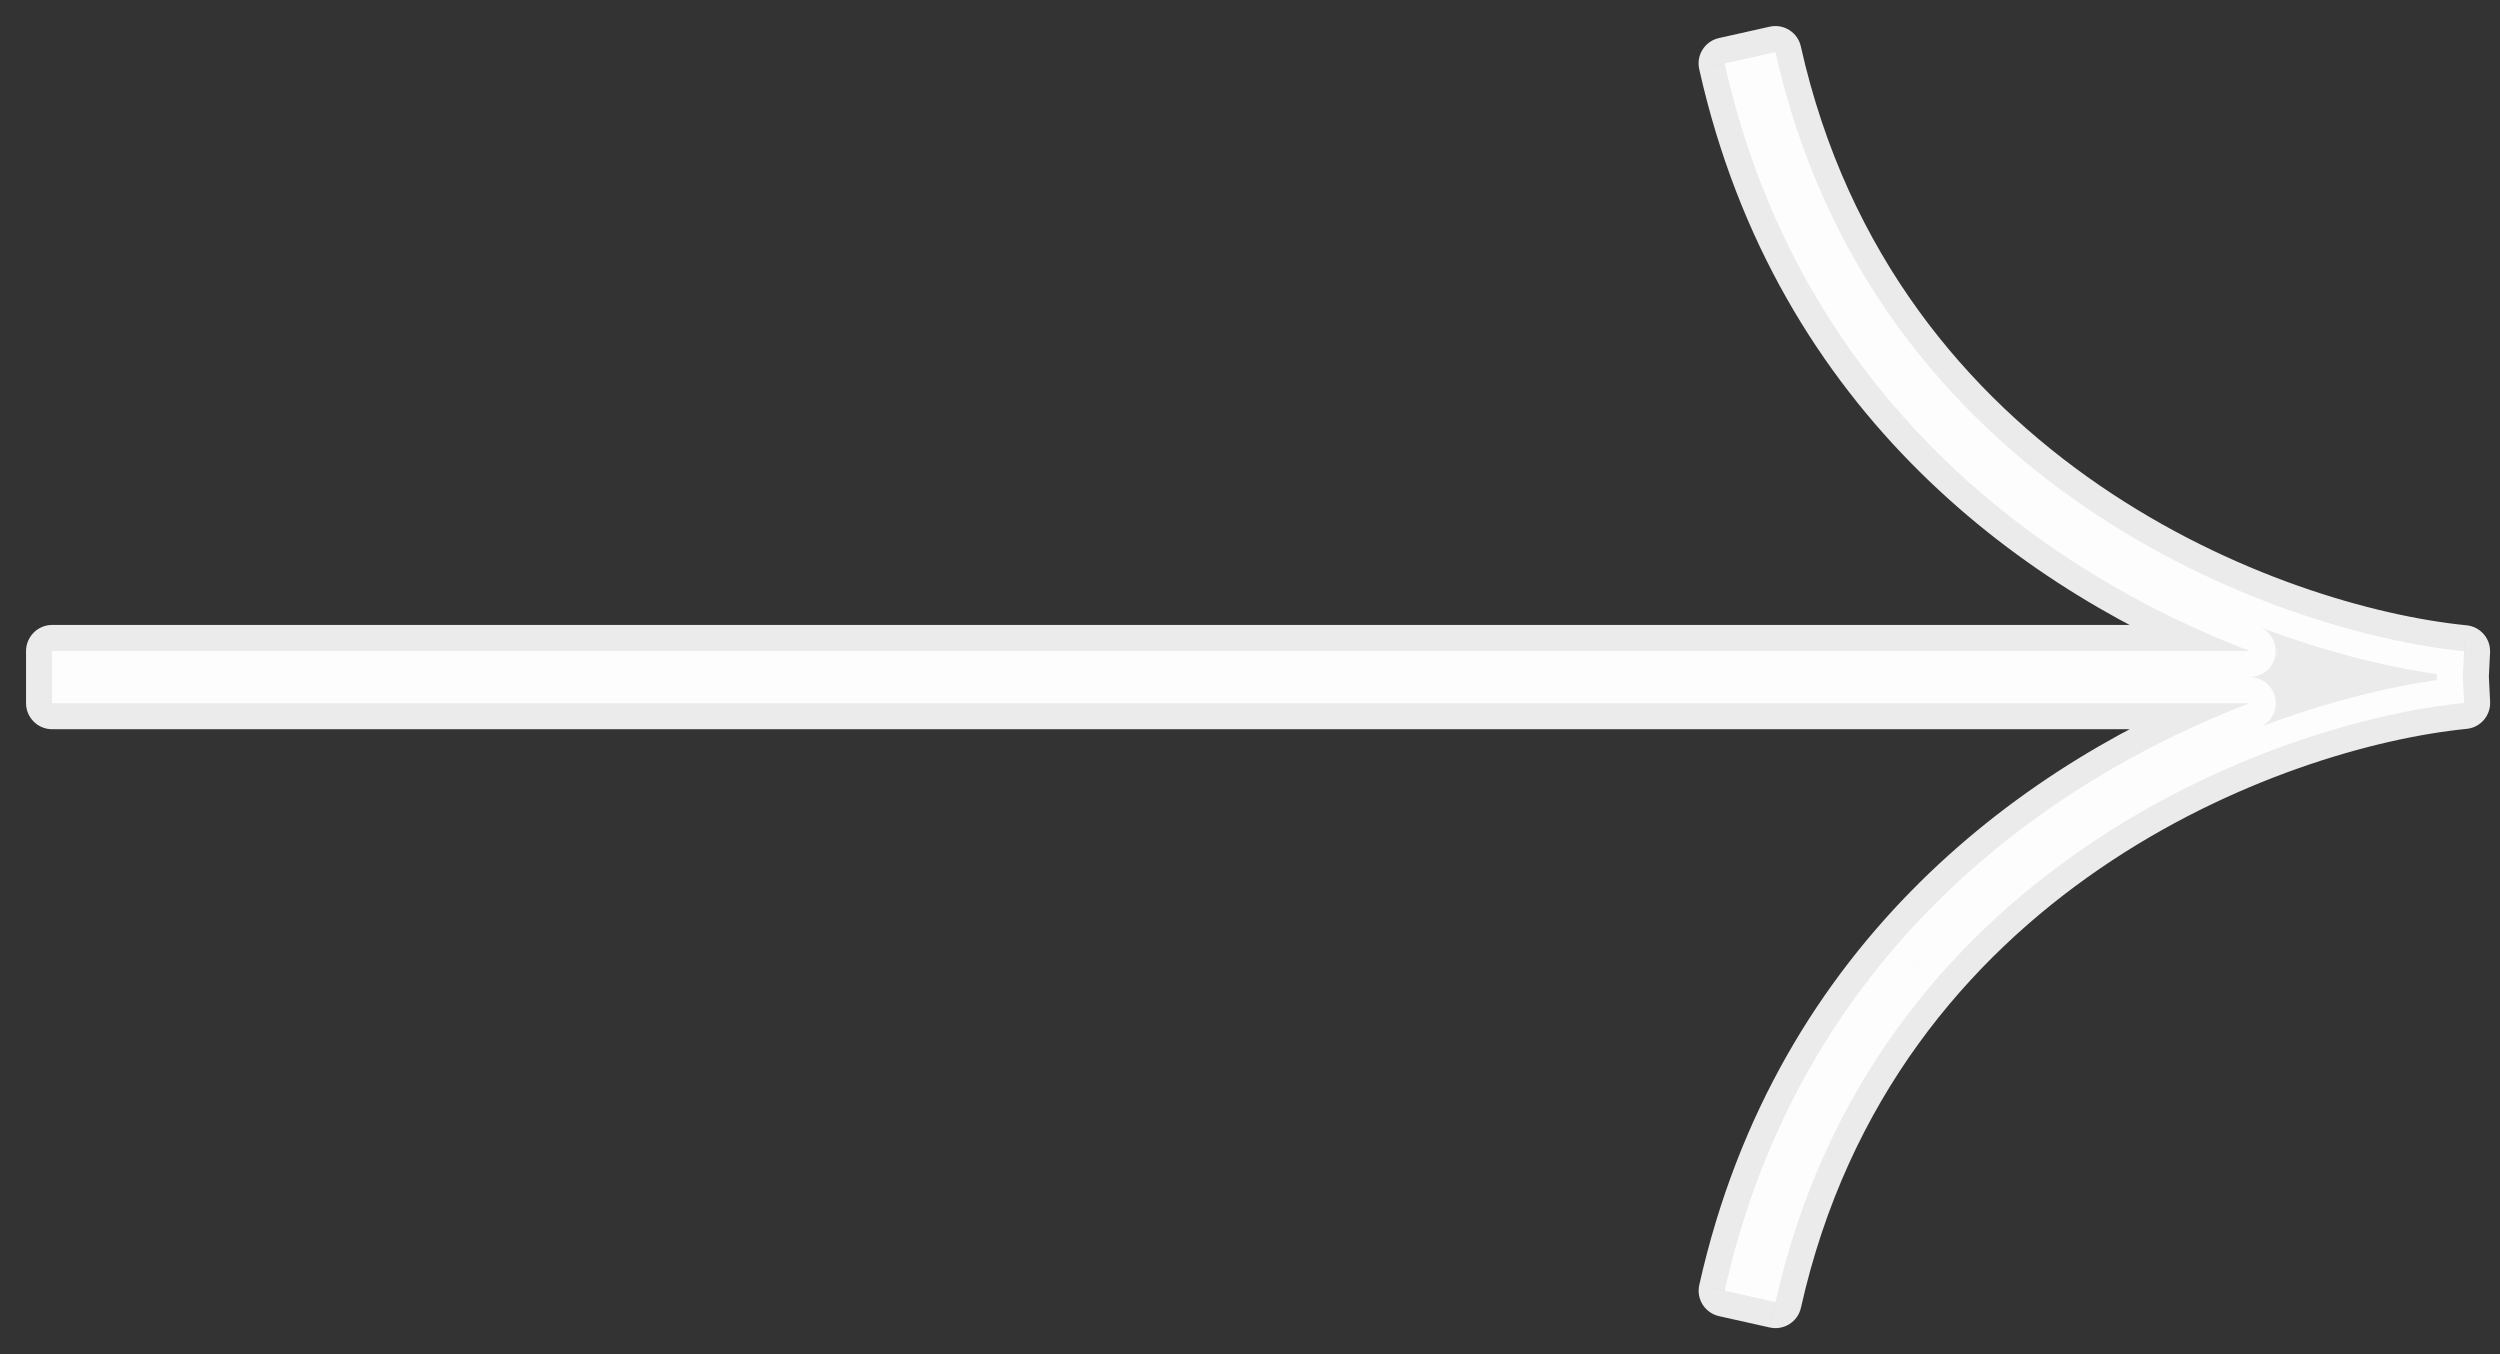 <svg width="48" height="26" viewBox="0 0 48 26" fill="none" xmlns="http://www.w3.org/2000/svg">
<rect x="0" y="0" width="48" height="26" fill="#333333" stroke="none"/>
<path fill-rule="evenodd" clip-rule="evenodd" d="M47.31 12.503C43.663 12.139 35.949 9.311 34.088 1L33.113 1.218C34.552 7.649 39.245 10.991 43.194 12.499H1.001V12.501H1V13.501H43.195C39.246 15.009 34.553 18.351 33.114 24.782L34.09 25C35.95 16.689 43.664 13.861 47.311 13.497L47.285 12.988L47.31 12.503Z" fill="white" fill-opacity="0.9"/>
<path d="M34.088 1L34.576 0.891C34.547 0.761 34.468 0.649 34.356 0.578C34.244 0.507 34.109 0.483 33.979 0.512L34.088 1ZM47.31 12.503L47.809 12.528C47.822 12.262 47.624 12.032 47.359 12.006L47.31 12.503ZM33.113 1.218L33.003 0.731C32.734 0.791 32.564 1.058 32.625 1.328L33.113 1.218ZM43.194 12.499V12.999C43.435 12.999 43.642 12.827 43.686 12.59C43.73 12.353 43.598 12.118 43.373 12.032L43.194 12.499ZM1.001 12.499V11.999C0.725 11.999 0.501 12.223 0.501 12.499H1.001ZM1.001 12.501V13.001C1.277 13.001 1.501 12.777 1.501 12.501H1.001ZM1 12.501V12.001C0.724 12.001 0.5 12.225 0.5 12.501H1ZM1 13.501H0.5C0.5 13.777 0.724 14.001 1 14.001V13.501ZM43.195 13.501L43.374 13.968C43.599 13.882 43.731 13.647 43.687 13.41C43.643 13.173 43.437 13.001 43.195 13.001V13.501ZM33.114 24.782L32.626 24.672C32.597 24.802 32.62 24.937 32.691 25.049C32.763 25.161 32.875 25.241 33.005 25.27L33.114 24.782ZM34.09 25L33.98 25.488C34.25 25.548 34.517 25.379 34.578 25.109L34.09 25ZM47.311 13.497L47.361 13.994C47.626 13.968 47.823 13.738 47.81 13.472L47.311 13.497ZM47.285 12.988L46.786 12.963C46.785 12.98 46.785 12.996 46.786 13.013L47.285 12.988ZM33.6 1.109C35.529 9.722 43.51 12.626 47.26 13.001L47.359 12.006C43.817 11.652 36.37 8.901 34.576 0.891L33.6 1.109ZM33.222 1.706L34.198 1.488L33.979 0.512L33.003 0.731L33.222 1.706ZM43.373 12.032C39.521 10.561 34.992 7.323 33.6 1.109L32.625 1.328C34.113 7.975 38.968 11.421 43.016 12.966L43.373 12.032ZM43.194 11.999H1.001V12.999H43.194V11.999ZM0.501 12.499V12.501H1.501V12.499H0.501ZM1 13.001H1.001V12.001H1V13.001ZM1.5 13.501V12.501H0.5V13.501H1.5ZM43.195 13.001H1V14.001H43.195V13.001ZM43.017 13.034C38.969 14.579 34.114 18.025 32.626 24.672L33.602 24.891C34.993 18.677 39.522 15.439 43.374 13.968L43.017 13.034ZM33.005 25.27L33.98 25.488L34.199 24.512L33.223 24.294L33.005 25.27ZM34.578 25.109C36.371 17.099 43.818 14.348 47.361 13.994L47.261 12.999C43.511 13.374 35.53 16.278 33.602 24.891L34.578 25.109ZM47.81 13.472L47.785 12.963L46.786 13.013L46.811 13.522L47.81 13.472ZM46.81 12.478L46.786 12.963L47.785 13.013L47.809 12.528L46.81 12.478Z" fill="white" fill-opacity="0.9"/>
</svg>
